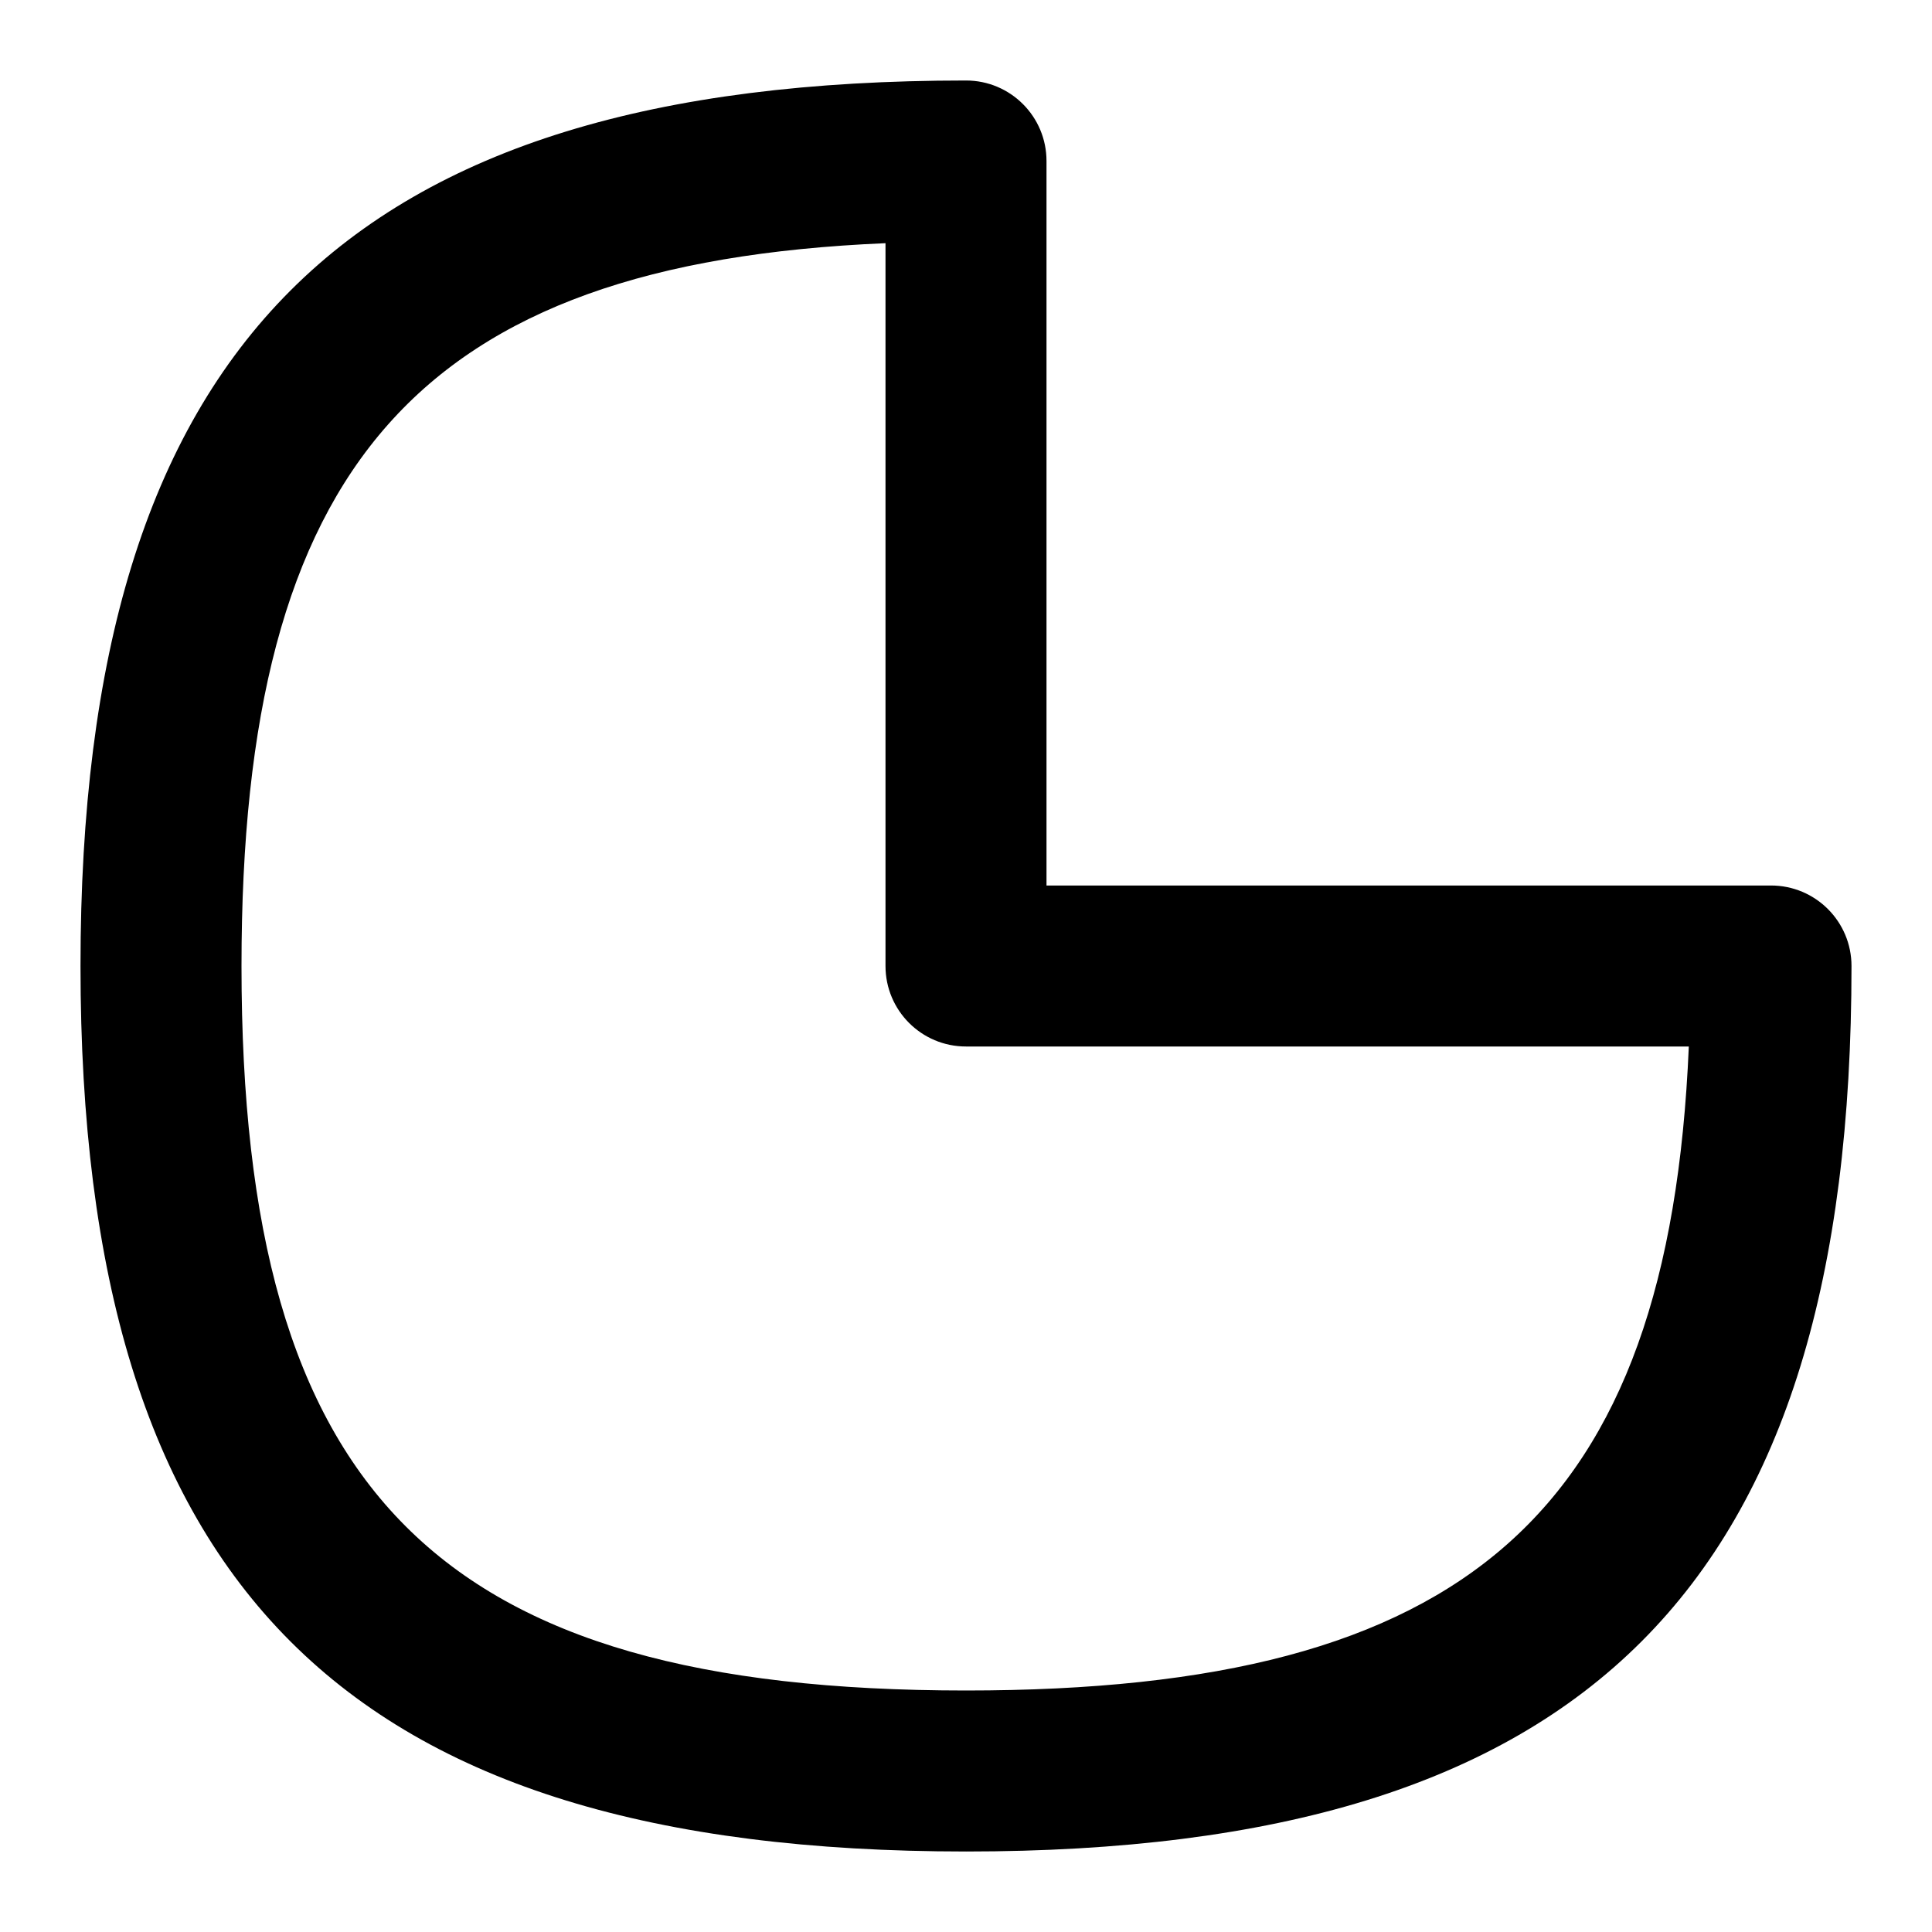 <svg id="Layer_1" viewBox="0 0 24 24" xmlns="http://www.w3.org/2000/svg" data-name="Layer 1"><path d="m12 23c-7.71 0-11-3.29-11-11s3.29-11 11-11c.553 0 1 .448 1 1v9h9c.553 0 1 .448 1 1 0 7.71-3.29 11-11 11zm-1-19.979c-5.81.247-8 2.764-8 8.979 0 6.561 2.439 9 9 9 6.216 0 8.732-2.19 8.979-8h-8.979c-.553 0-1-.448-1-1z"/></svg>